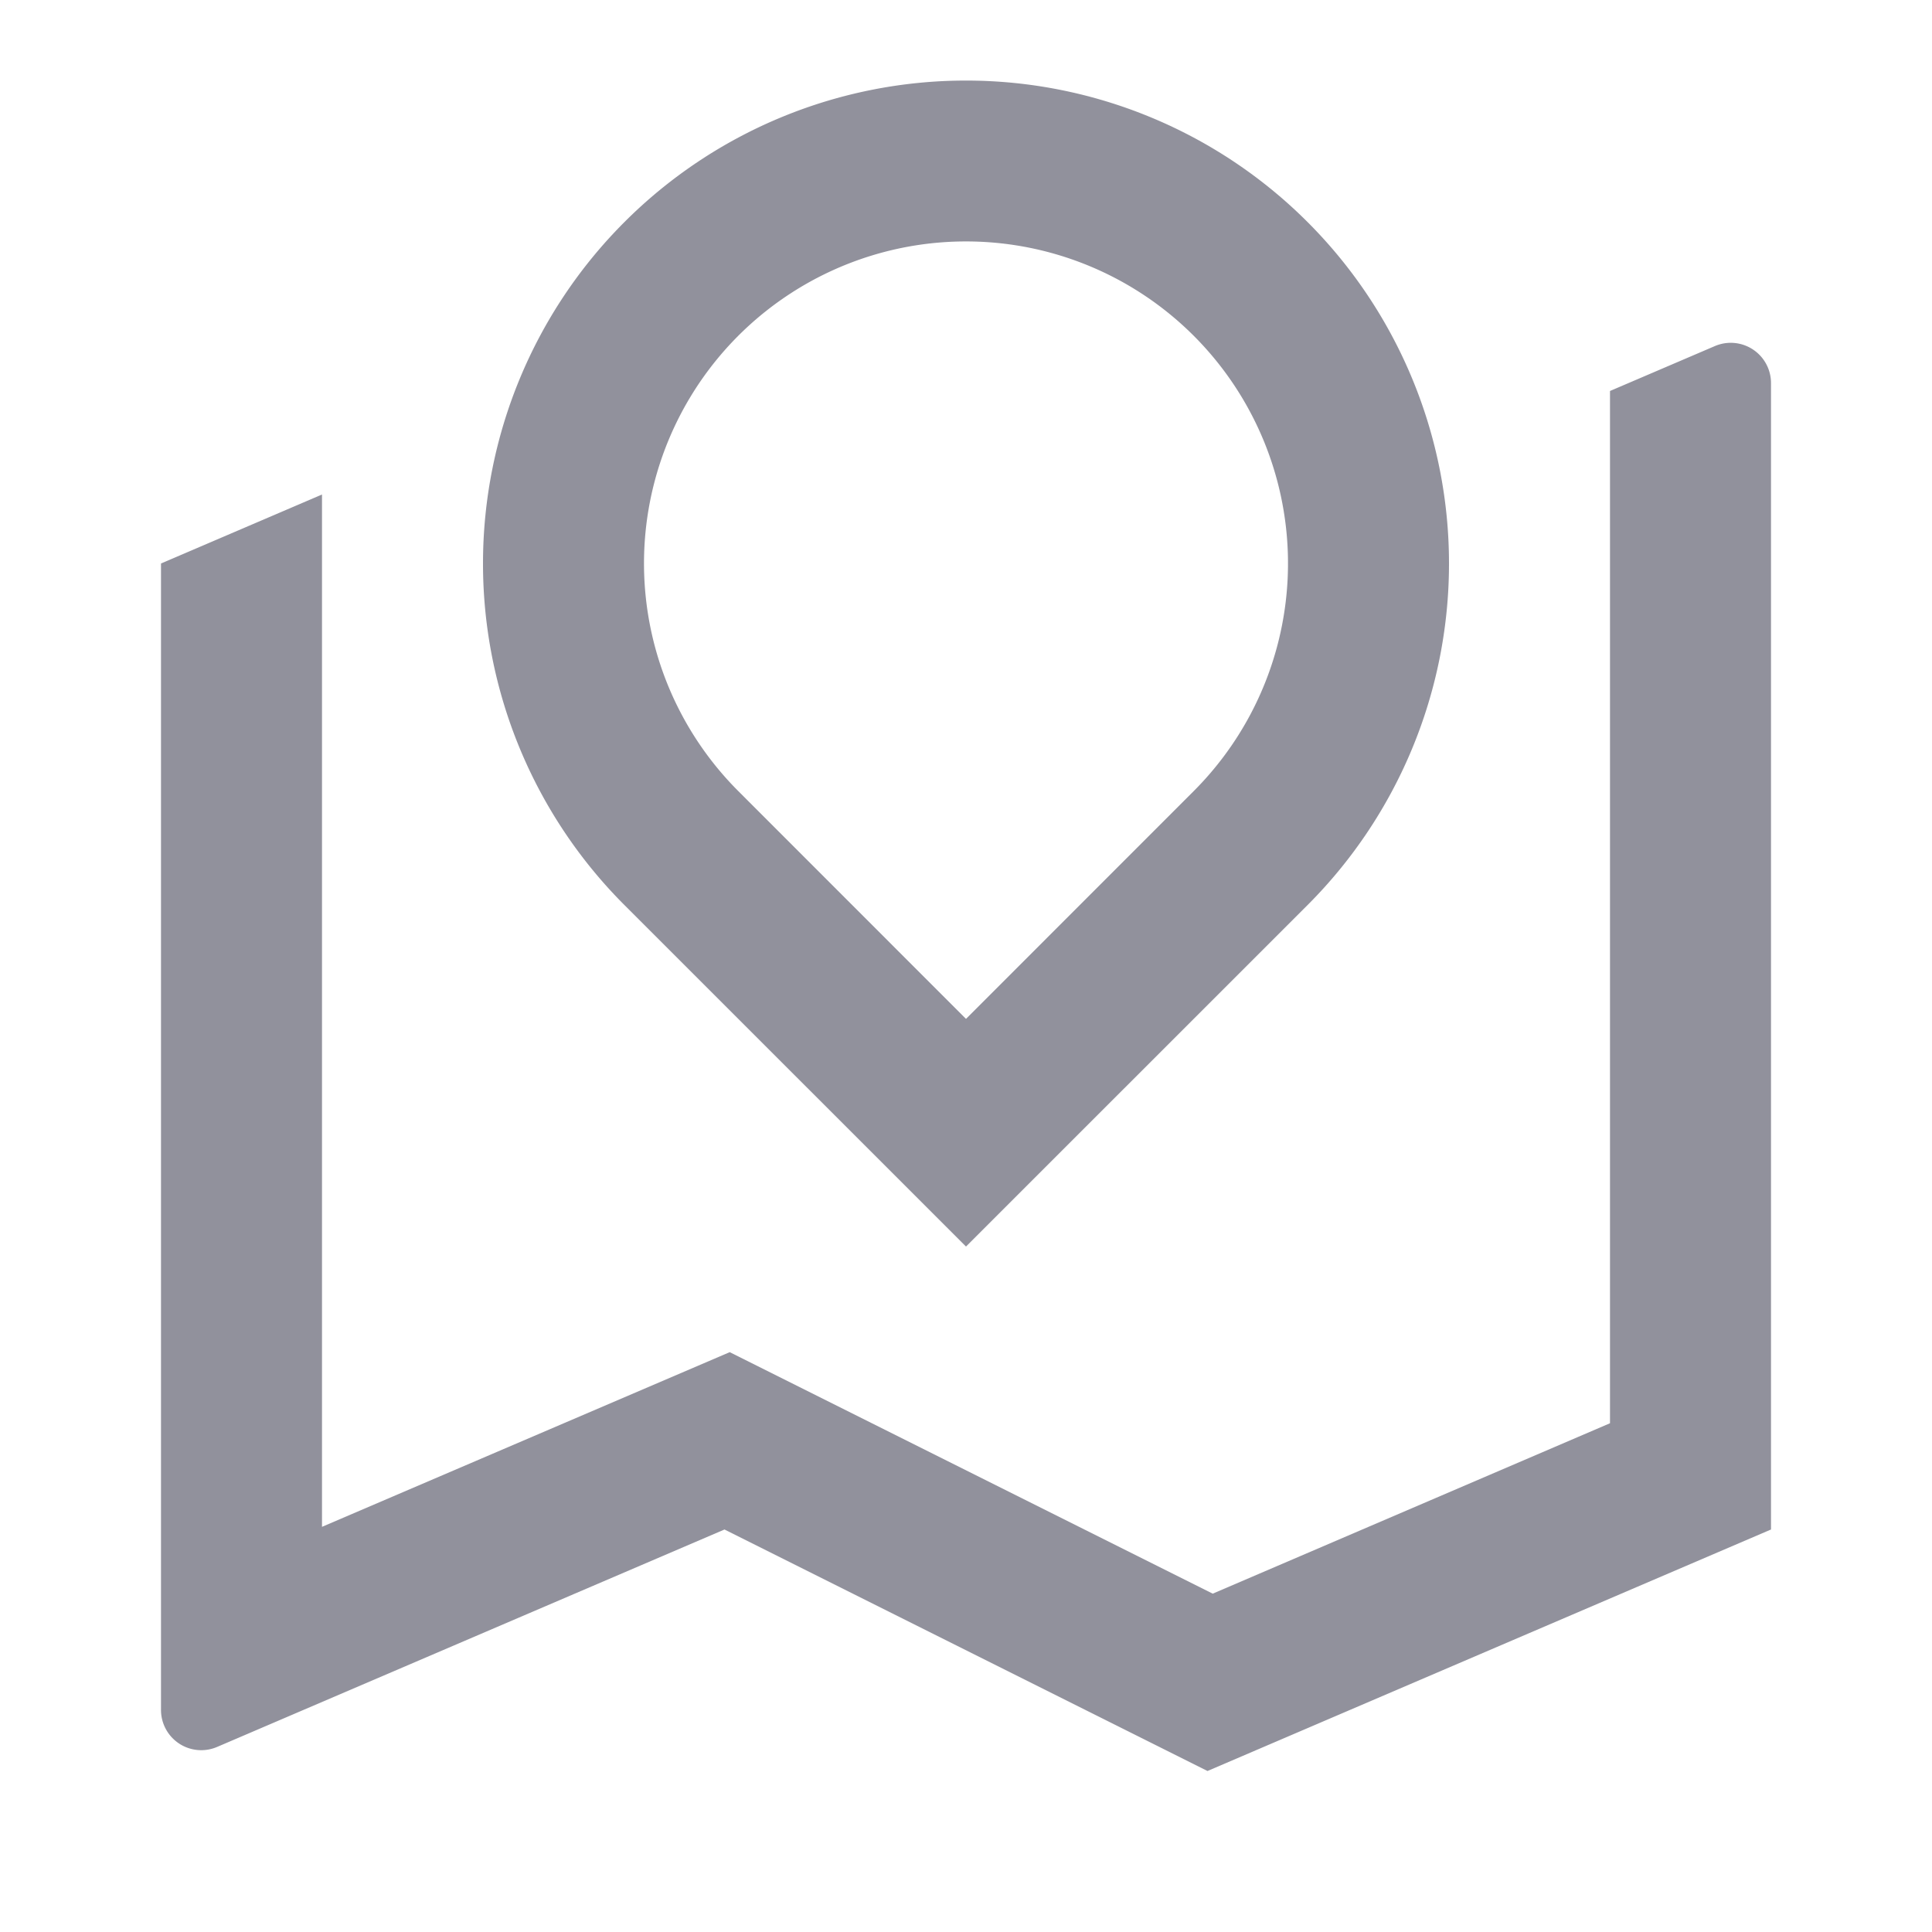 <svg width="24" height="24" viewBox="0 0 24 24" fill="none" xmlns="http://www.w3.org/2000/svg">
    <path fill-rule="evenodd" clip-rule="evenodd" d="M16.243 11.243 12 15.485l-4.243-4.242a6 6 0 1 1 8.486 0zM4 6.143v12.824l5.065-2.17 6 3L20 17.68V4.857l1.303-.558a.5.5 0 0 1 .697.46V19l-7 3-6-3-6.303 2.701a.5.5 0 0 1-.697-.46V7l2-.857zm10.828 3.685L12 12.657 9.172 9.828a4 4 0 1 1 5.656 0z" fill="#91919C"/>
</svg>
